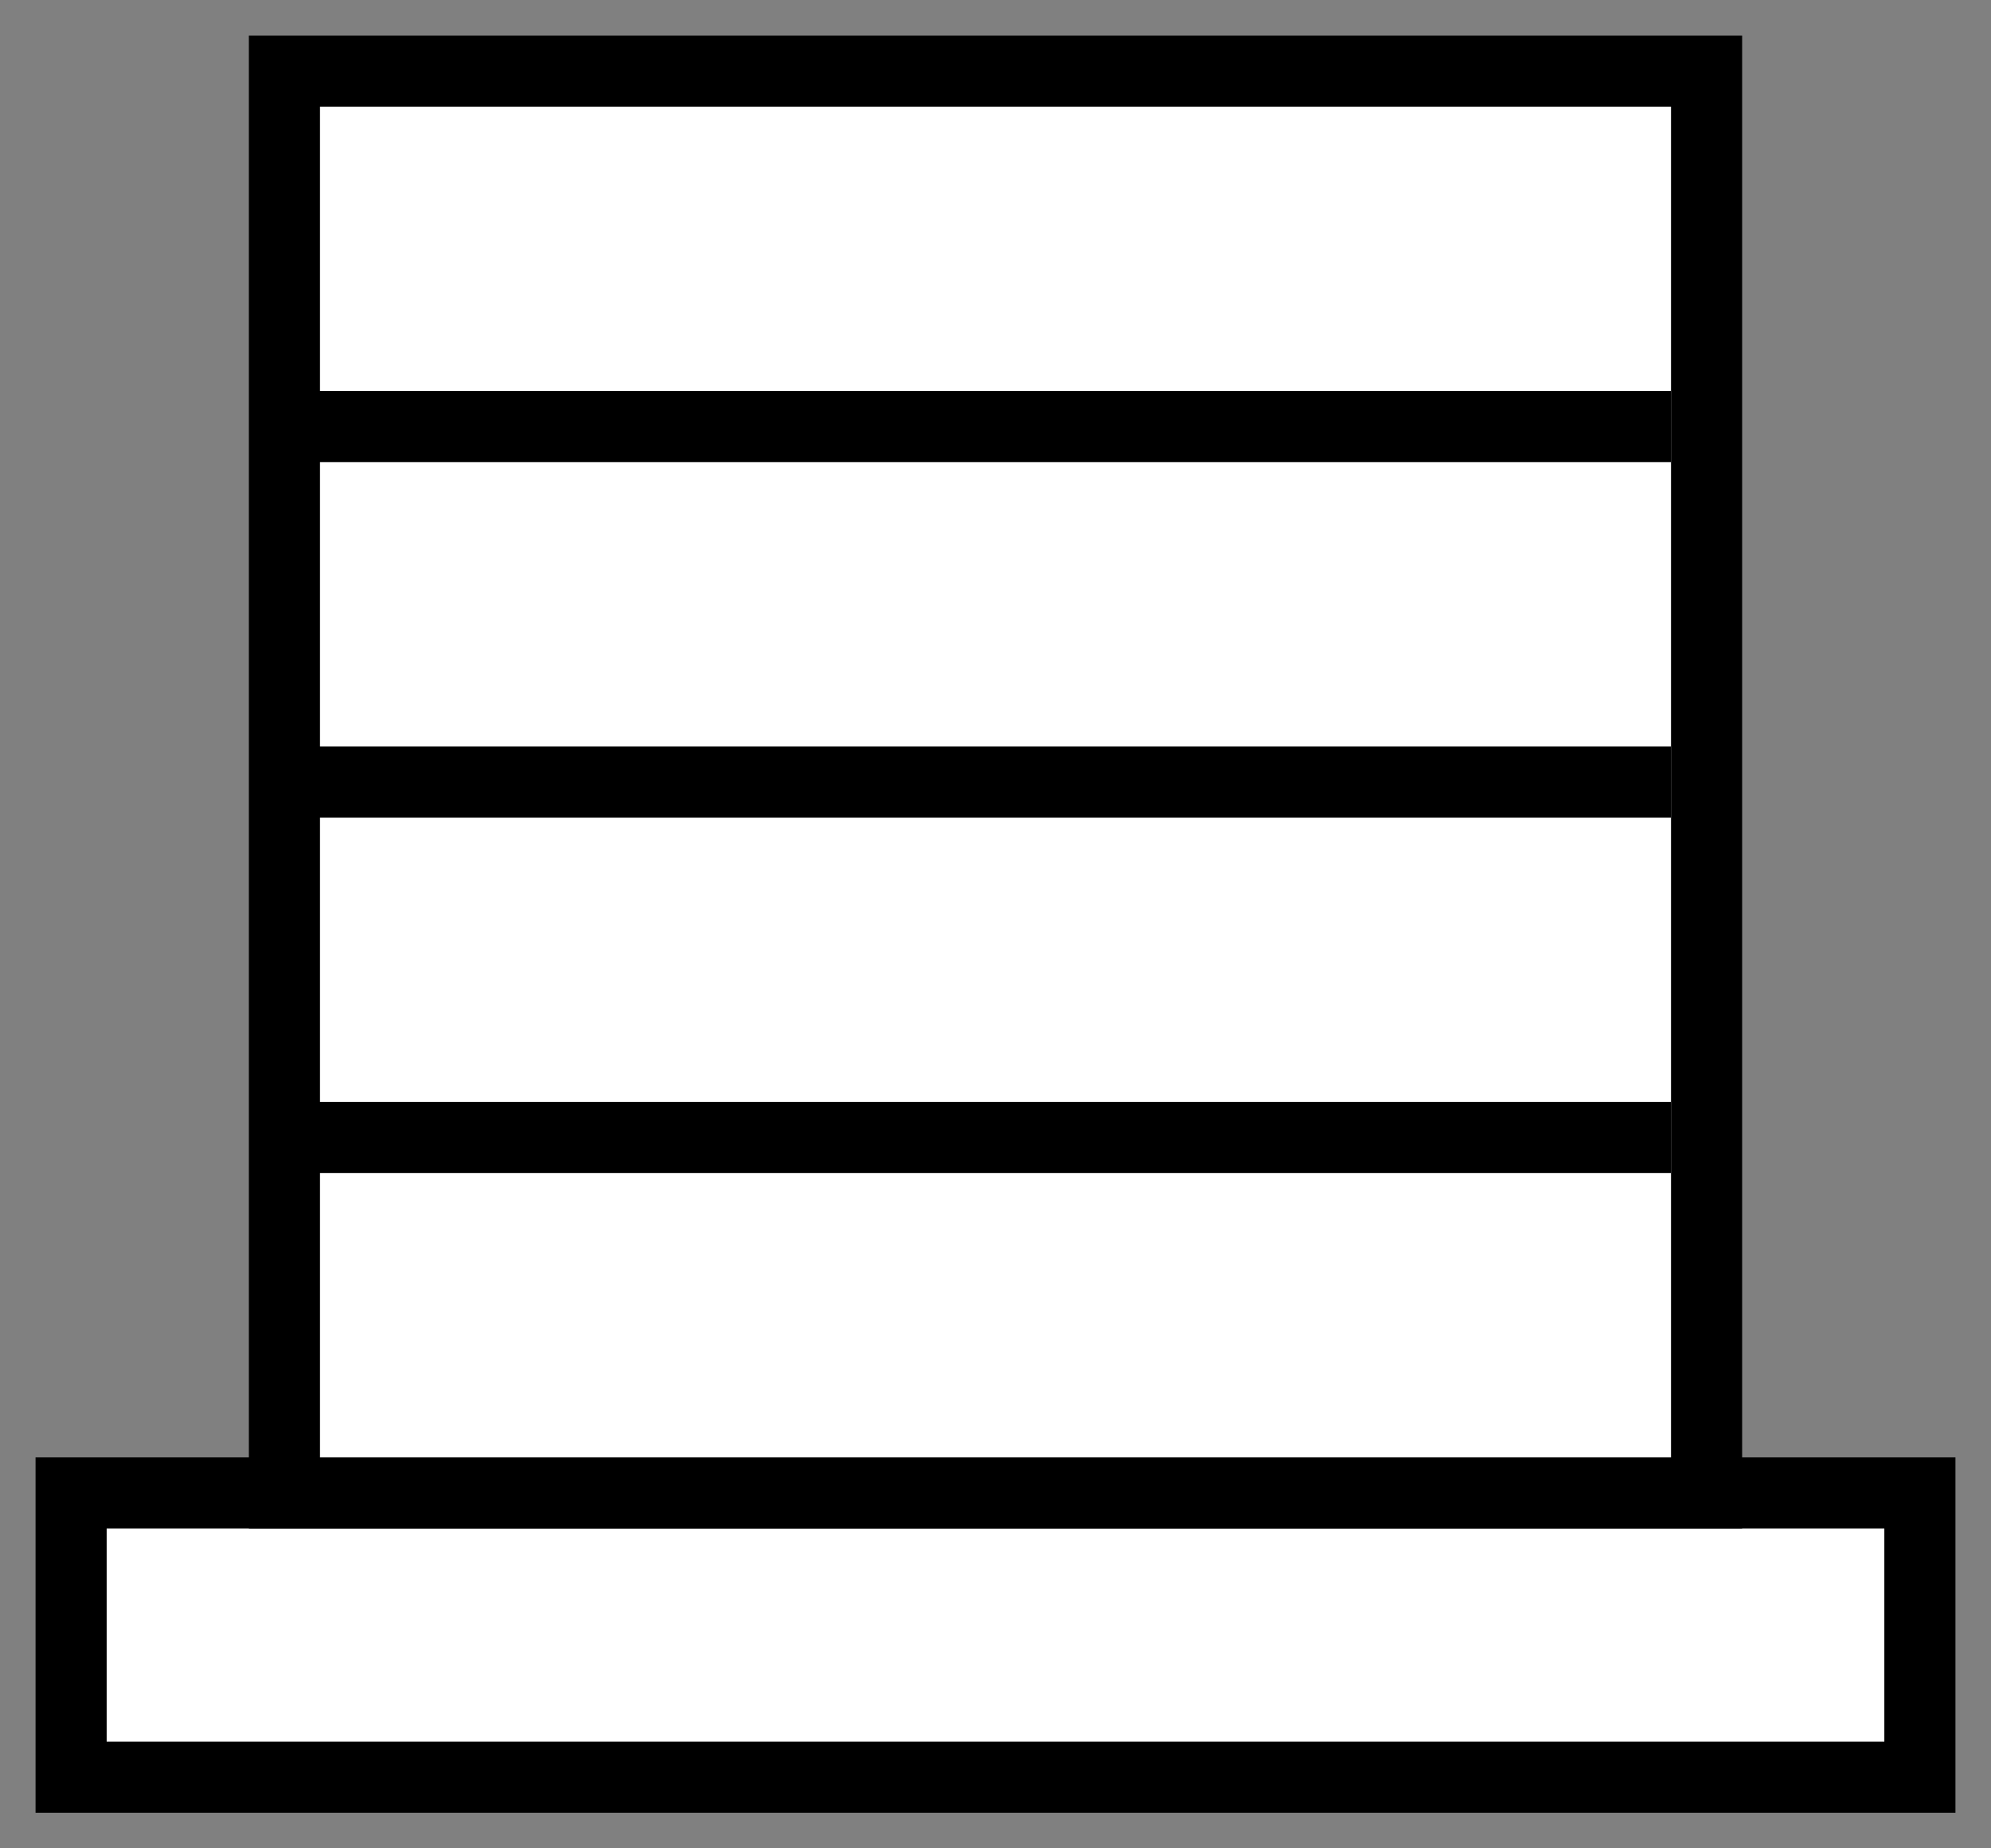 <svg width="28" height="26" viewBox="0 0 28 26" fill="none" xmlns="http://www.w3.org/2000/svg">
<rect x="0" y="0" width="28" height="26" fill="#808080" stroke="none"/>
<rect x="1" y="21" width="26" height="4" fill="white" stroke="black" stroke-miterlimit="10"/>
<rect x="4" y="1" width="20" height="20" fill="white" stroke="black" stroke-miterlimit="10"/>
<path d="M4 6H23.5" stroke="black"/>
<path d="M4 11H23.5" stroke="black"/>
<path d="M4 16H23.5" stroke="black"/>
</svg>

